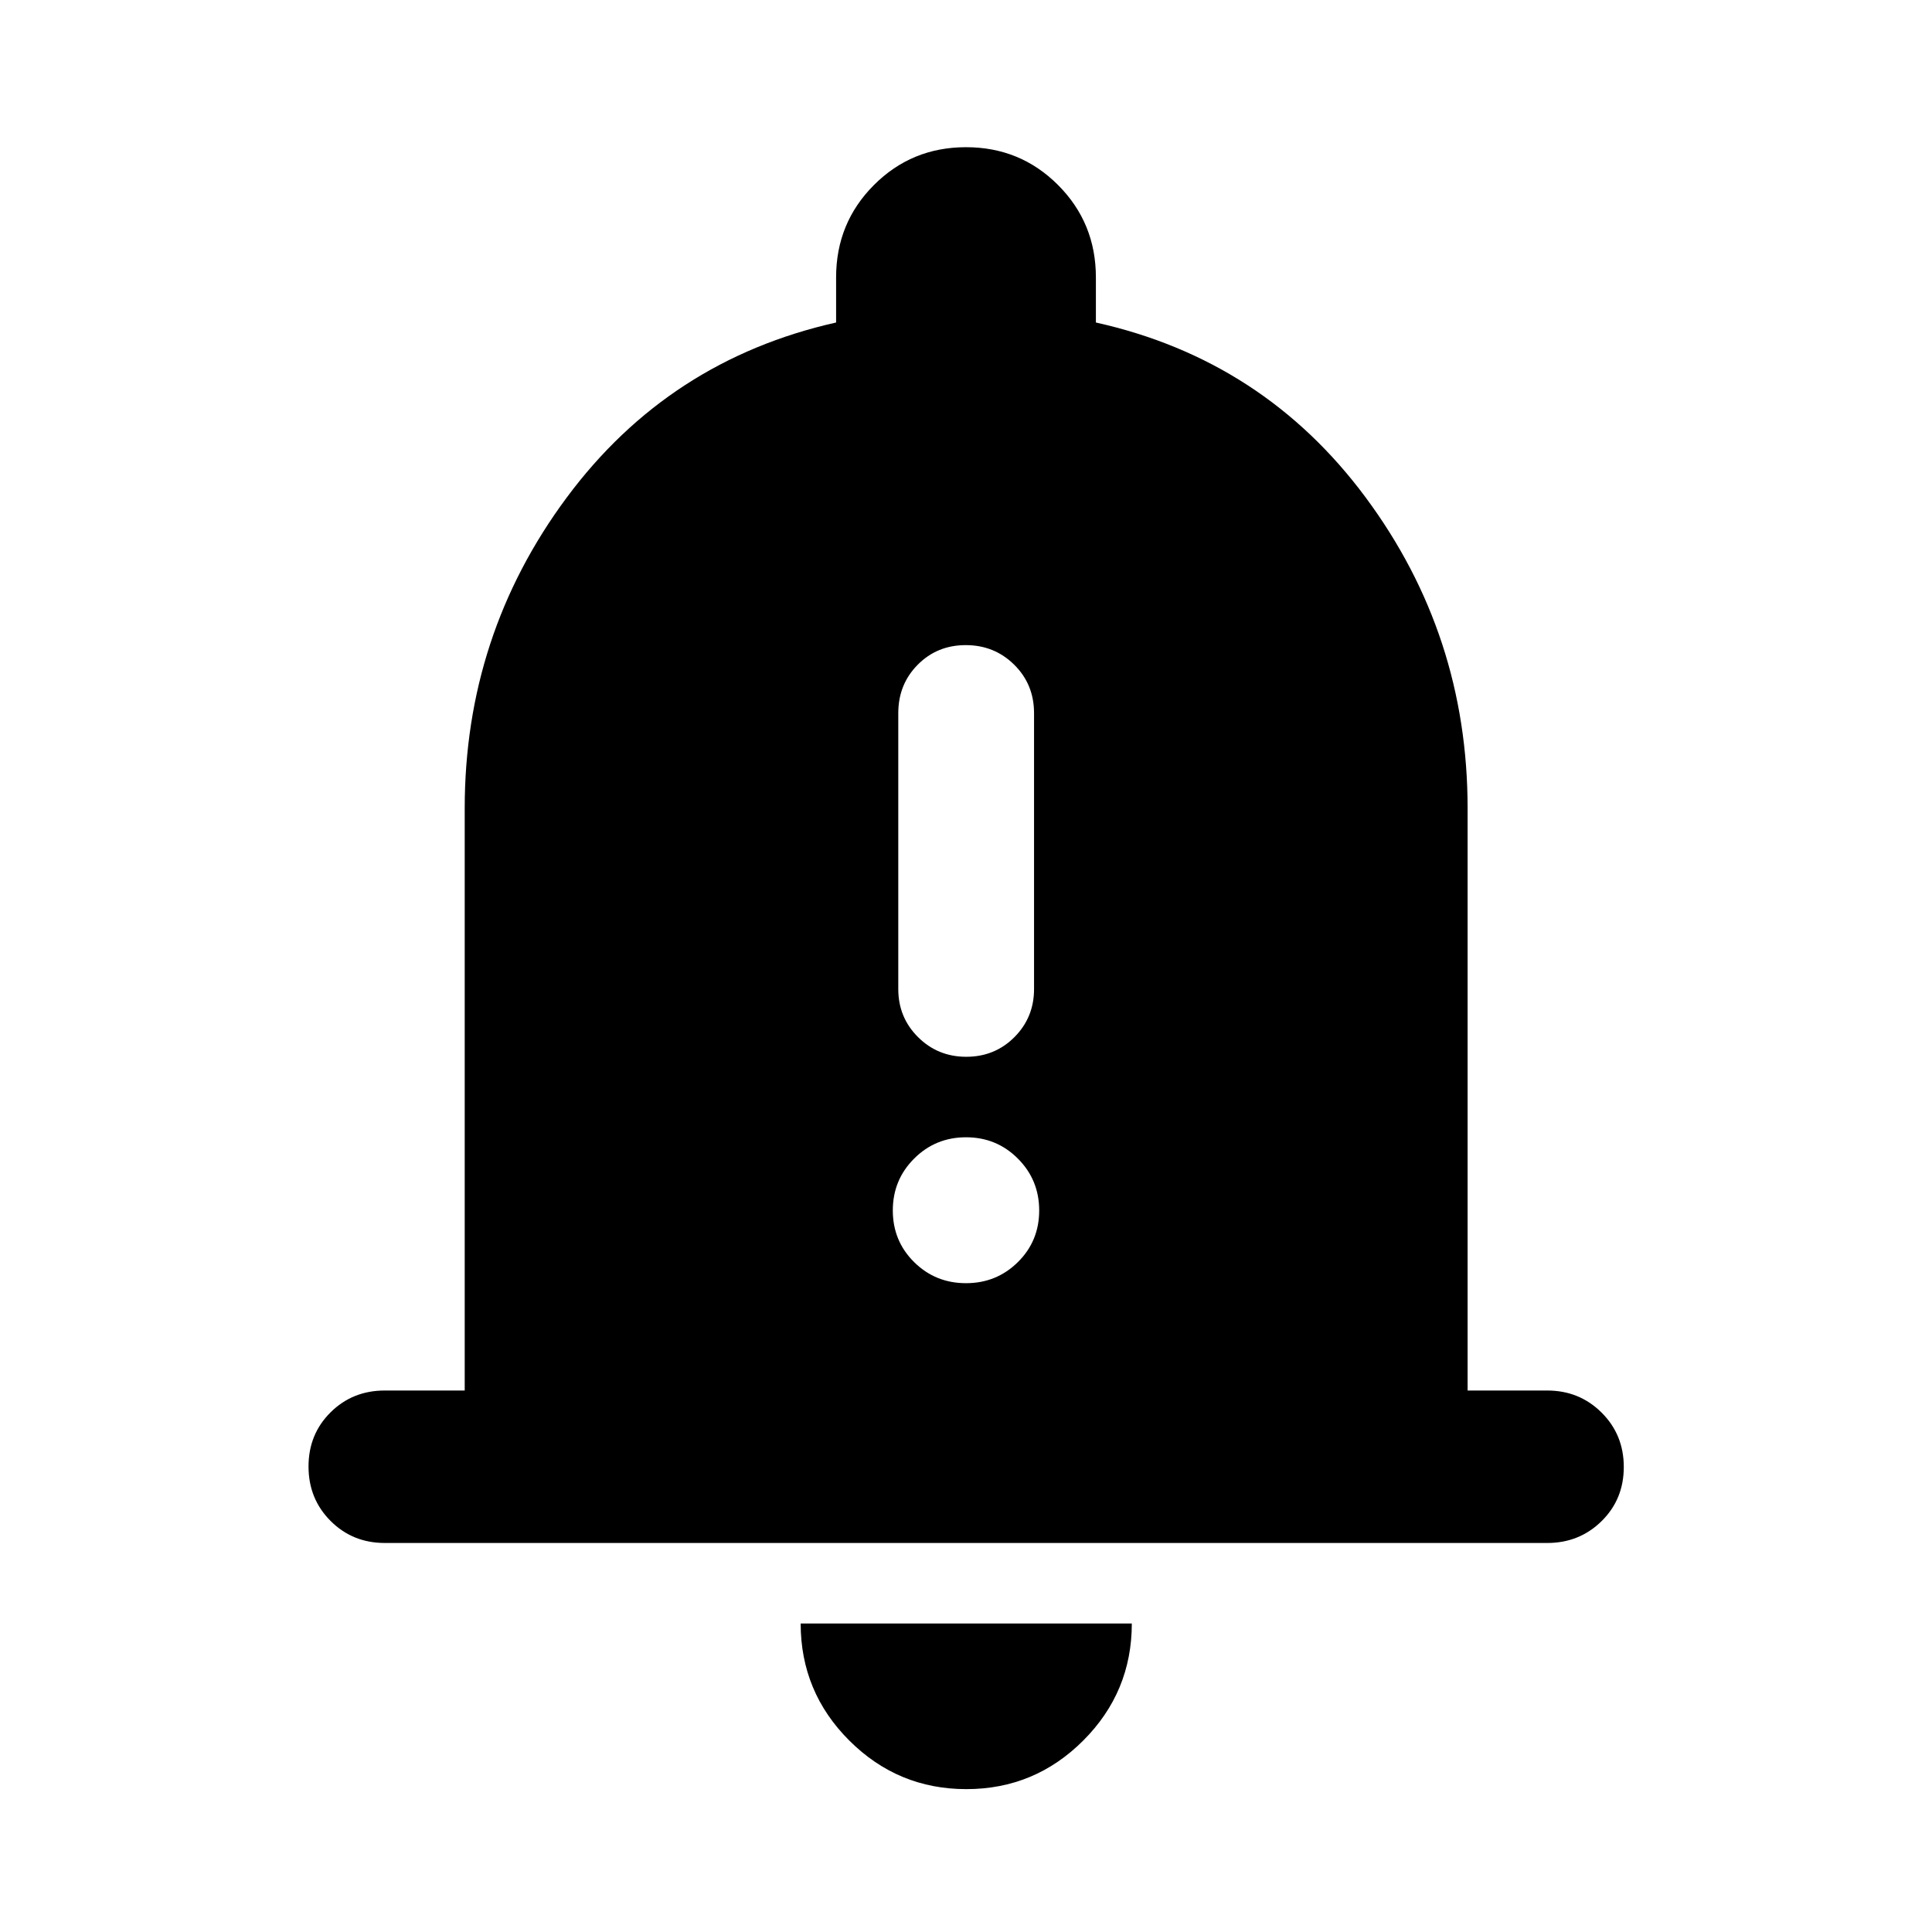 <svg xmlns="http://www.w3.org/2000/svg" height="40" viewBox="0 -960 960 960" width="40"><path d="M191.181-193.304q-16 0-26.938-10.972-10.939-10.972-10.939-27.022 0-16.05 10.939-26.905 10.938-10.855 26.938-10.855h39.732v-289.304q0-86.089 50.663-154.378 50.663-68.289 133.88-87.007v-22.405q0-27.059 18.776-45.881 18.775-18.822 45.768-18.822 26.993 0 45.768 18.822 18.776 18.822 18.776 45.881v22.405q83.297 18.558 134 86.863 50.703 68.304 50.703 154.522v289.304h39.572q15.98 0 27.008 10.972 11.028 10.972 11.028 27.022 0 16.05-11.028 26.905t-27.008 10.855H191.181ZM480.159-70.993q-33.956 0-58.134-24.123-24.177-24.124-24.177-58.188h164.543q0 34.036-24.137 58.174-24.138 24.137-58.095 24.137Zm-.042-363.898q14.216 0 23.955-9.777 9.739-9.776 9.739-23.875v-137.089q0-14.325-9.856-24.067-9.856-9.743-24.072-9.743t-23.876 9.743q-9.659 9.742-9.659 24.067v137.089q0 14.099 9.81 23.875 9.81 9.777 23.959 9.777Zm-.129 112.5q15.183 0 25.782-10.468t10.599-25.651q0-15.183-10.587-25.782t-25.77-10.599q-15.183 0-25.782 10.587-10.599 10.588-10.599 25.771 0 15.183 10.587 25.662 10.587 10.48 25.77 10.48Z"/></svg>